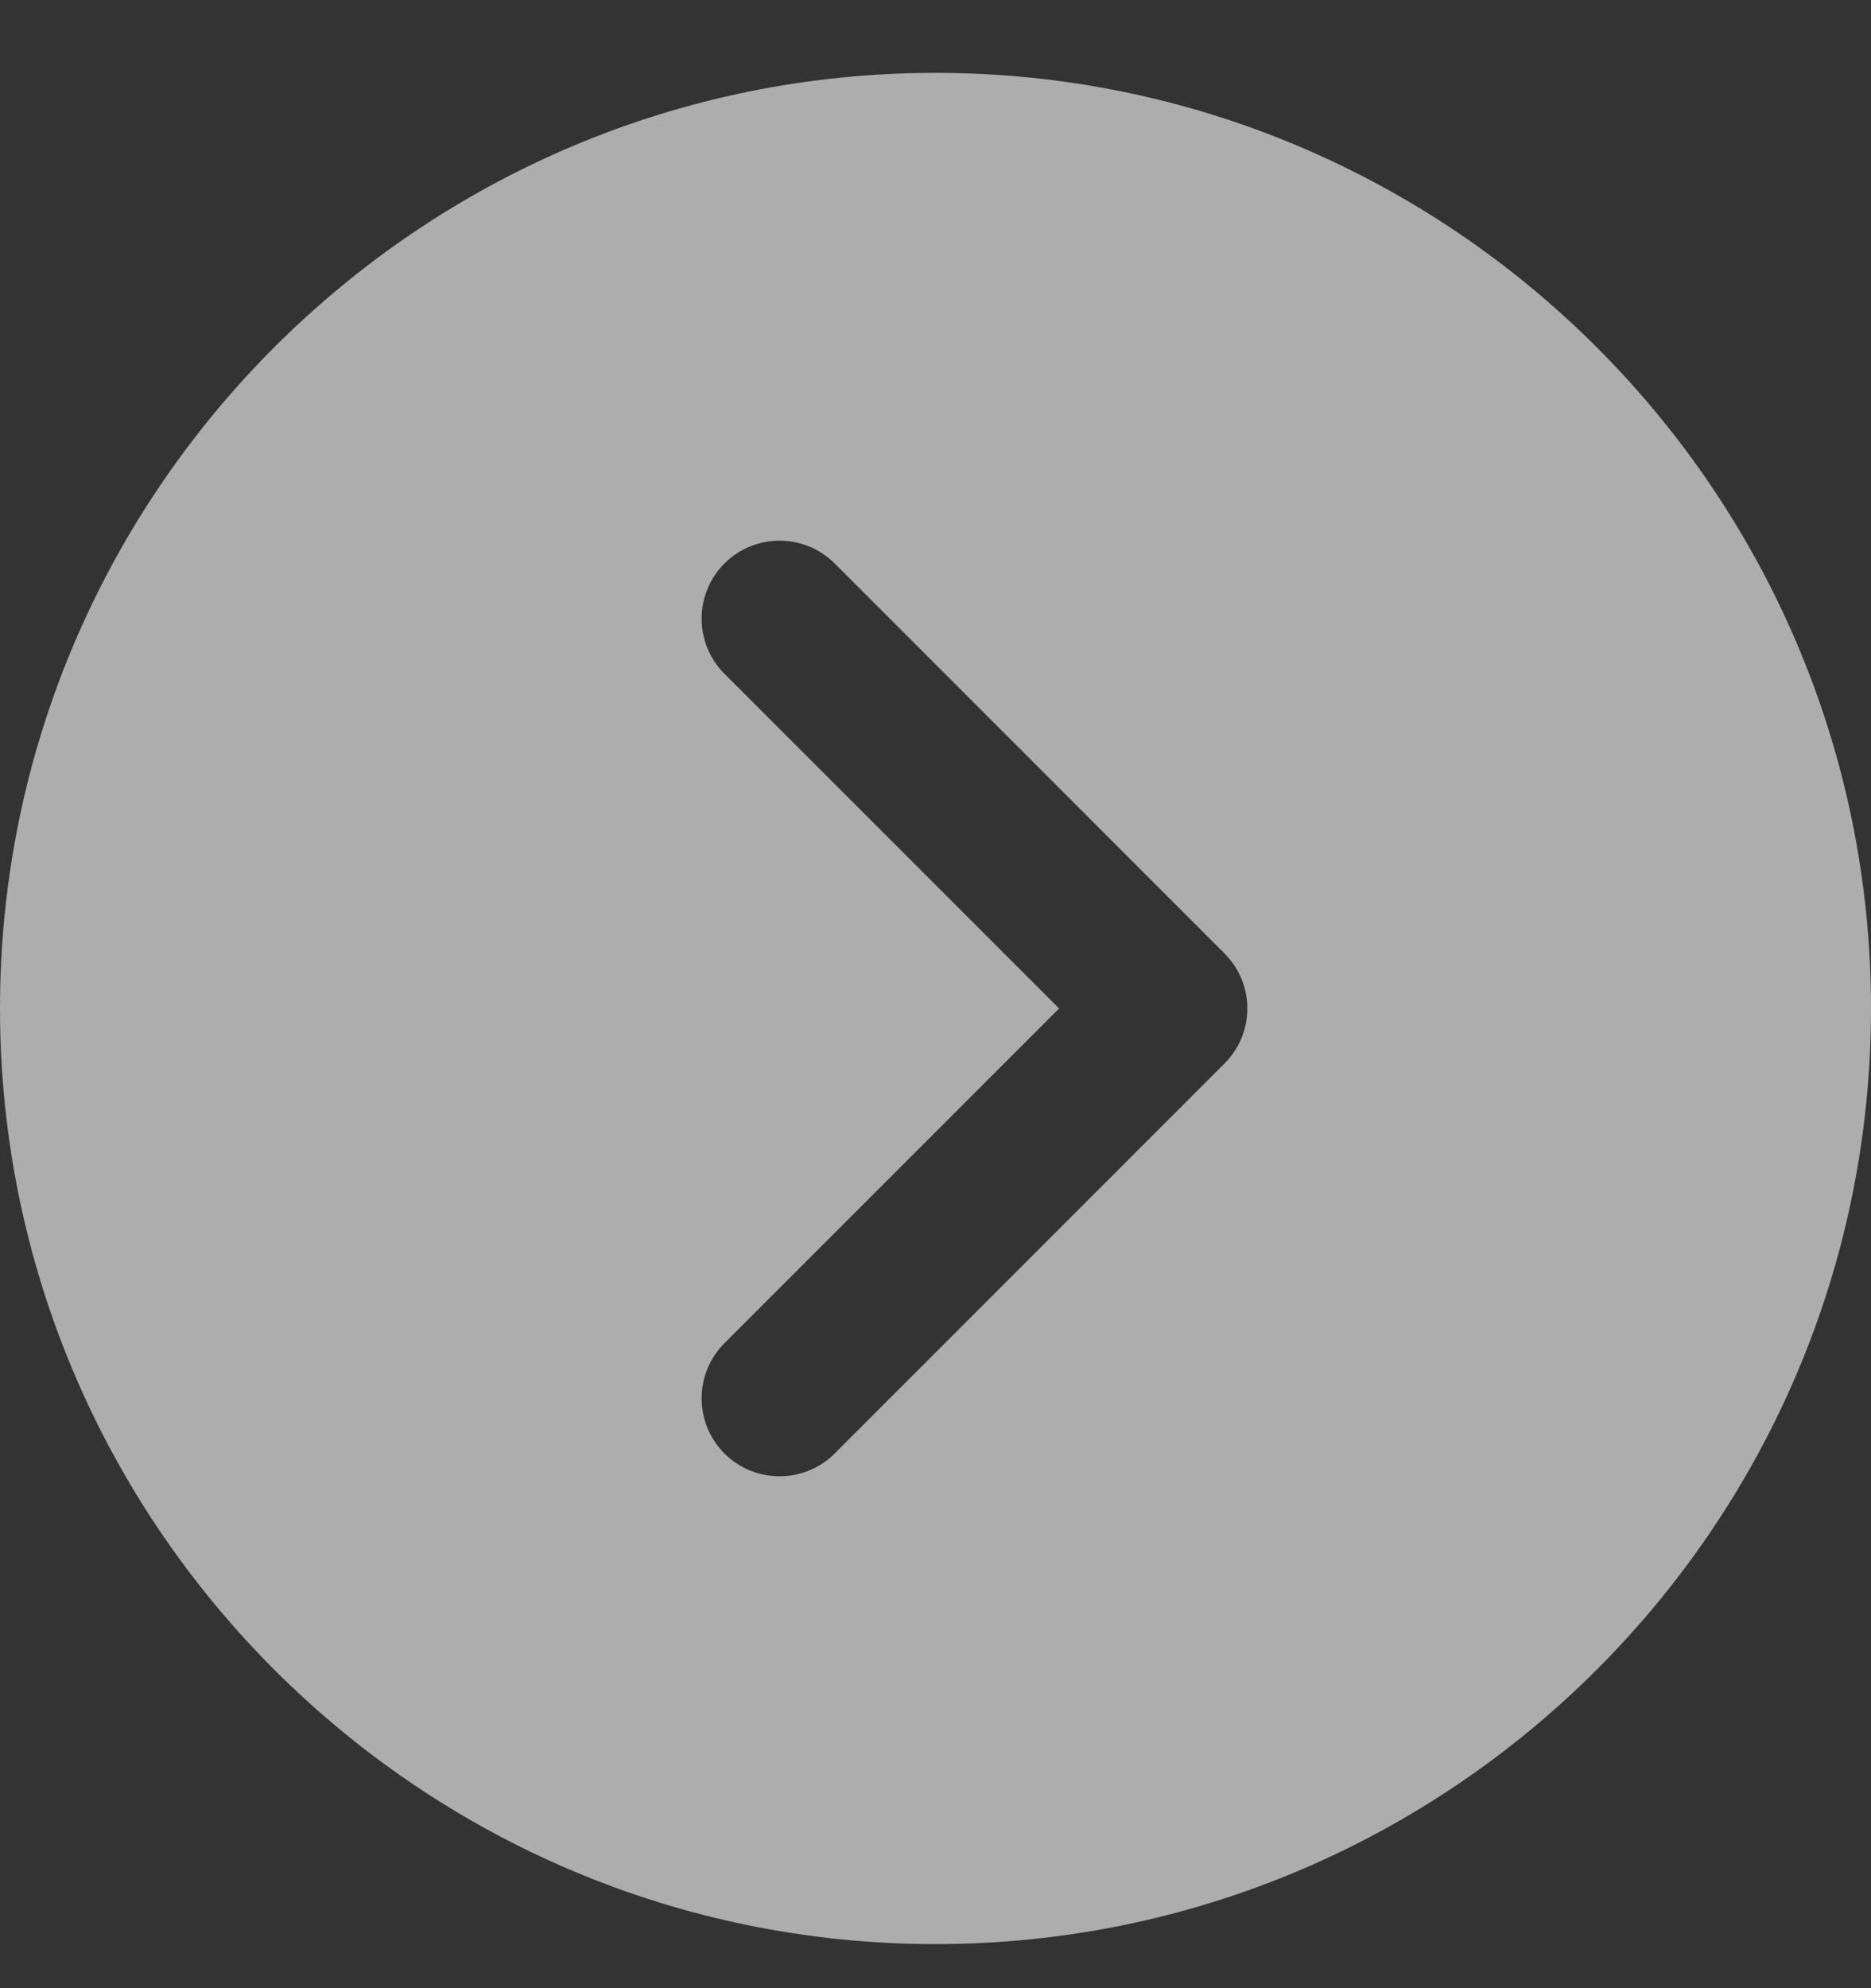 <svg width="16" height="17" viewBox="0 0 16 17" fill="none" xmlns="http://www.w3.org/2000/svg">
<rect x="0" y="0" width="16" height="17" fill="#333333" stroke="none"/>
<path d="M8 0.623C3.589 0.623 0 4.212 0 8.623C0 13.034 3.589 16.623 8 16.623C12.411 16.623 16 13.034 16 8.623C16 4.212 12.411 0.623 8 0.623ZM10.471 9.094L7.138 12.428C7.008 12.558 6.837 12.623 6.667 12.623C6.496 12.623 6.325 12.558 6.195 12.428C5.935 12.167 5.935 11.746 6.195 11.485L9.057 8.623L6.195 5.761C5.935 5.5 5.935 5.079 6.195 4.818C6.456 4.558 6.877 4.558 7.138 4.818L10.471 8.152C10.732 8.412 10.732 8.834 10.471 9.094Z" fill="white" fill-opacity="0.6"/>
</svg>
